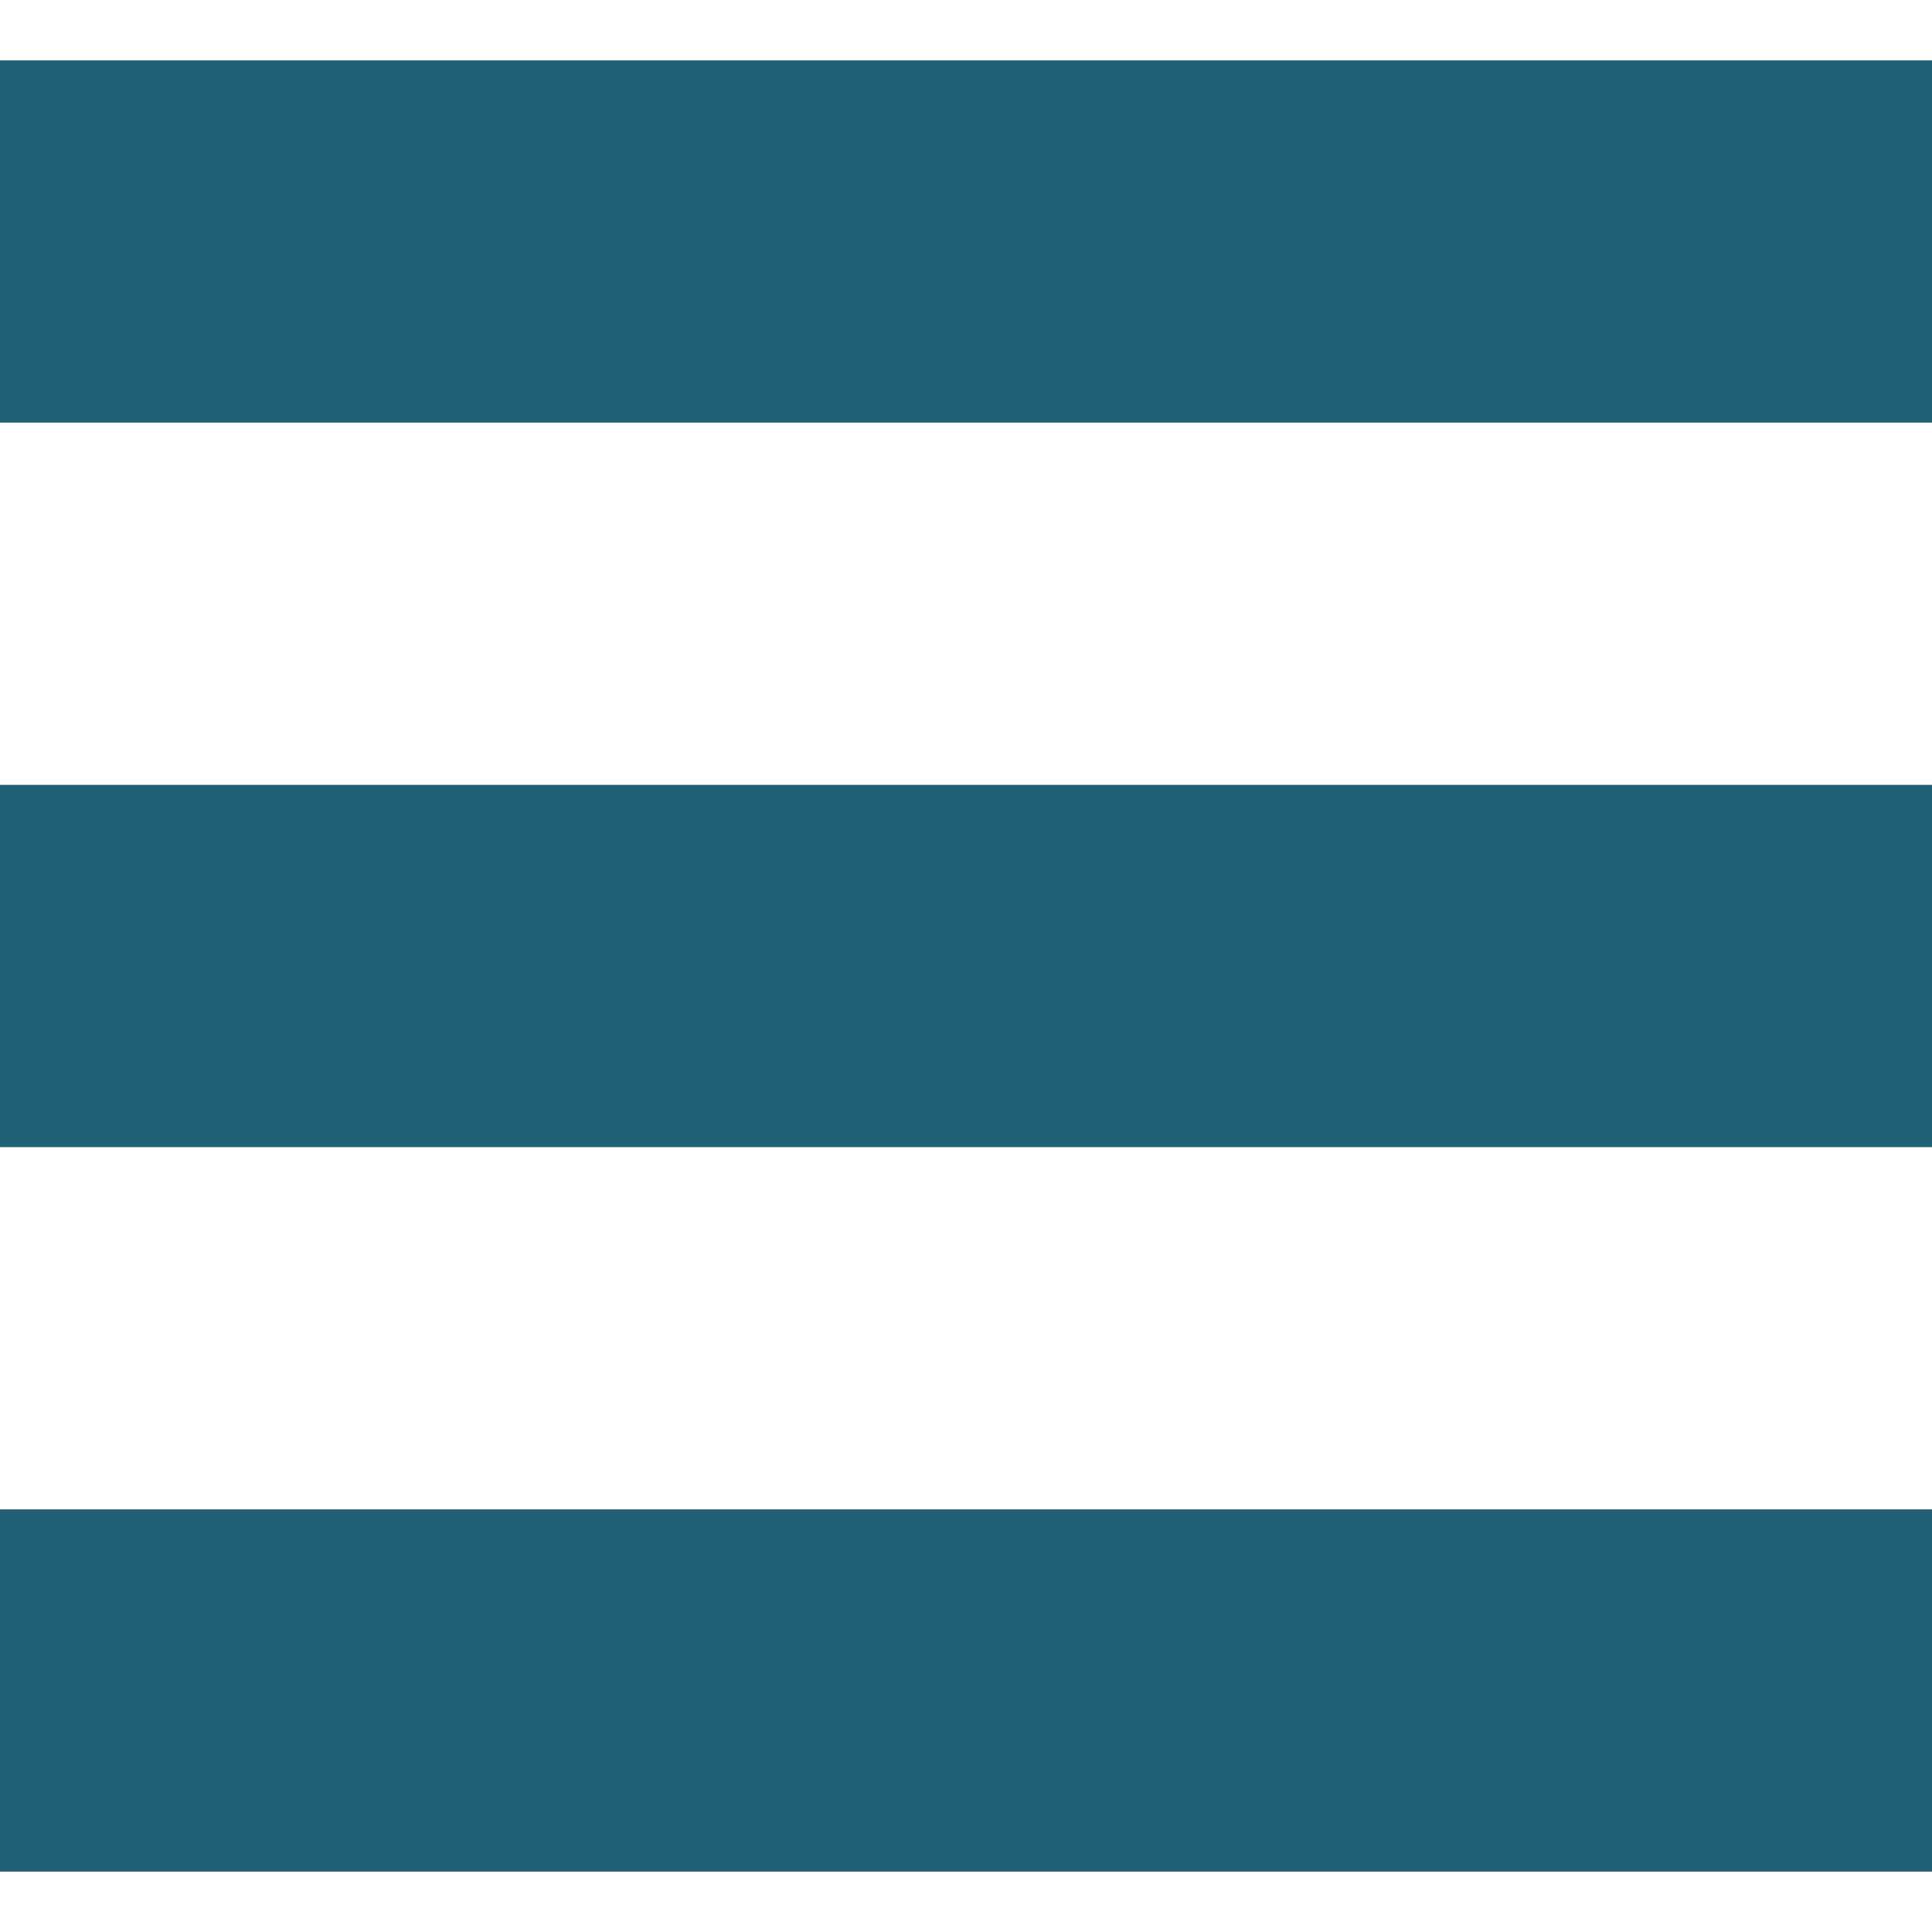 <!--?xml version="1.0" encoding="utf-8"?-->
<!-- Generator: Adobe Illustrator 18.1.1, SVG Export Plug-In . SVG Version: 6.00 Build 0)  -->

<svg version="1.1" id="_x32_" xmlns="http://www.w3.org/2000/svg" xmlns:xlink="http://www.w3.org/1999/xlink" x="0px" y="0px" viewBox="0 0 512 512" style="width: 16px; height: 16px; opacity: 1;" xml:space="preserve">
<style type="text/css">
	.st0{fill:#4B4B4B;}
</style>
<g>
	<rect y="16" class="st0" width="512" height="96" style="fill: rgb(34, 96, 118);"></rect>
	<rect y="208" class="st0" width="512" height="96" style="fill: rgb(34, 96, 118);"></rect>
	<rect y="400" class="st0" width="512" height="96" style="fill: rgb(34, 96, 118);"></rect>
</g>
</svg>
